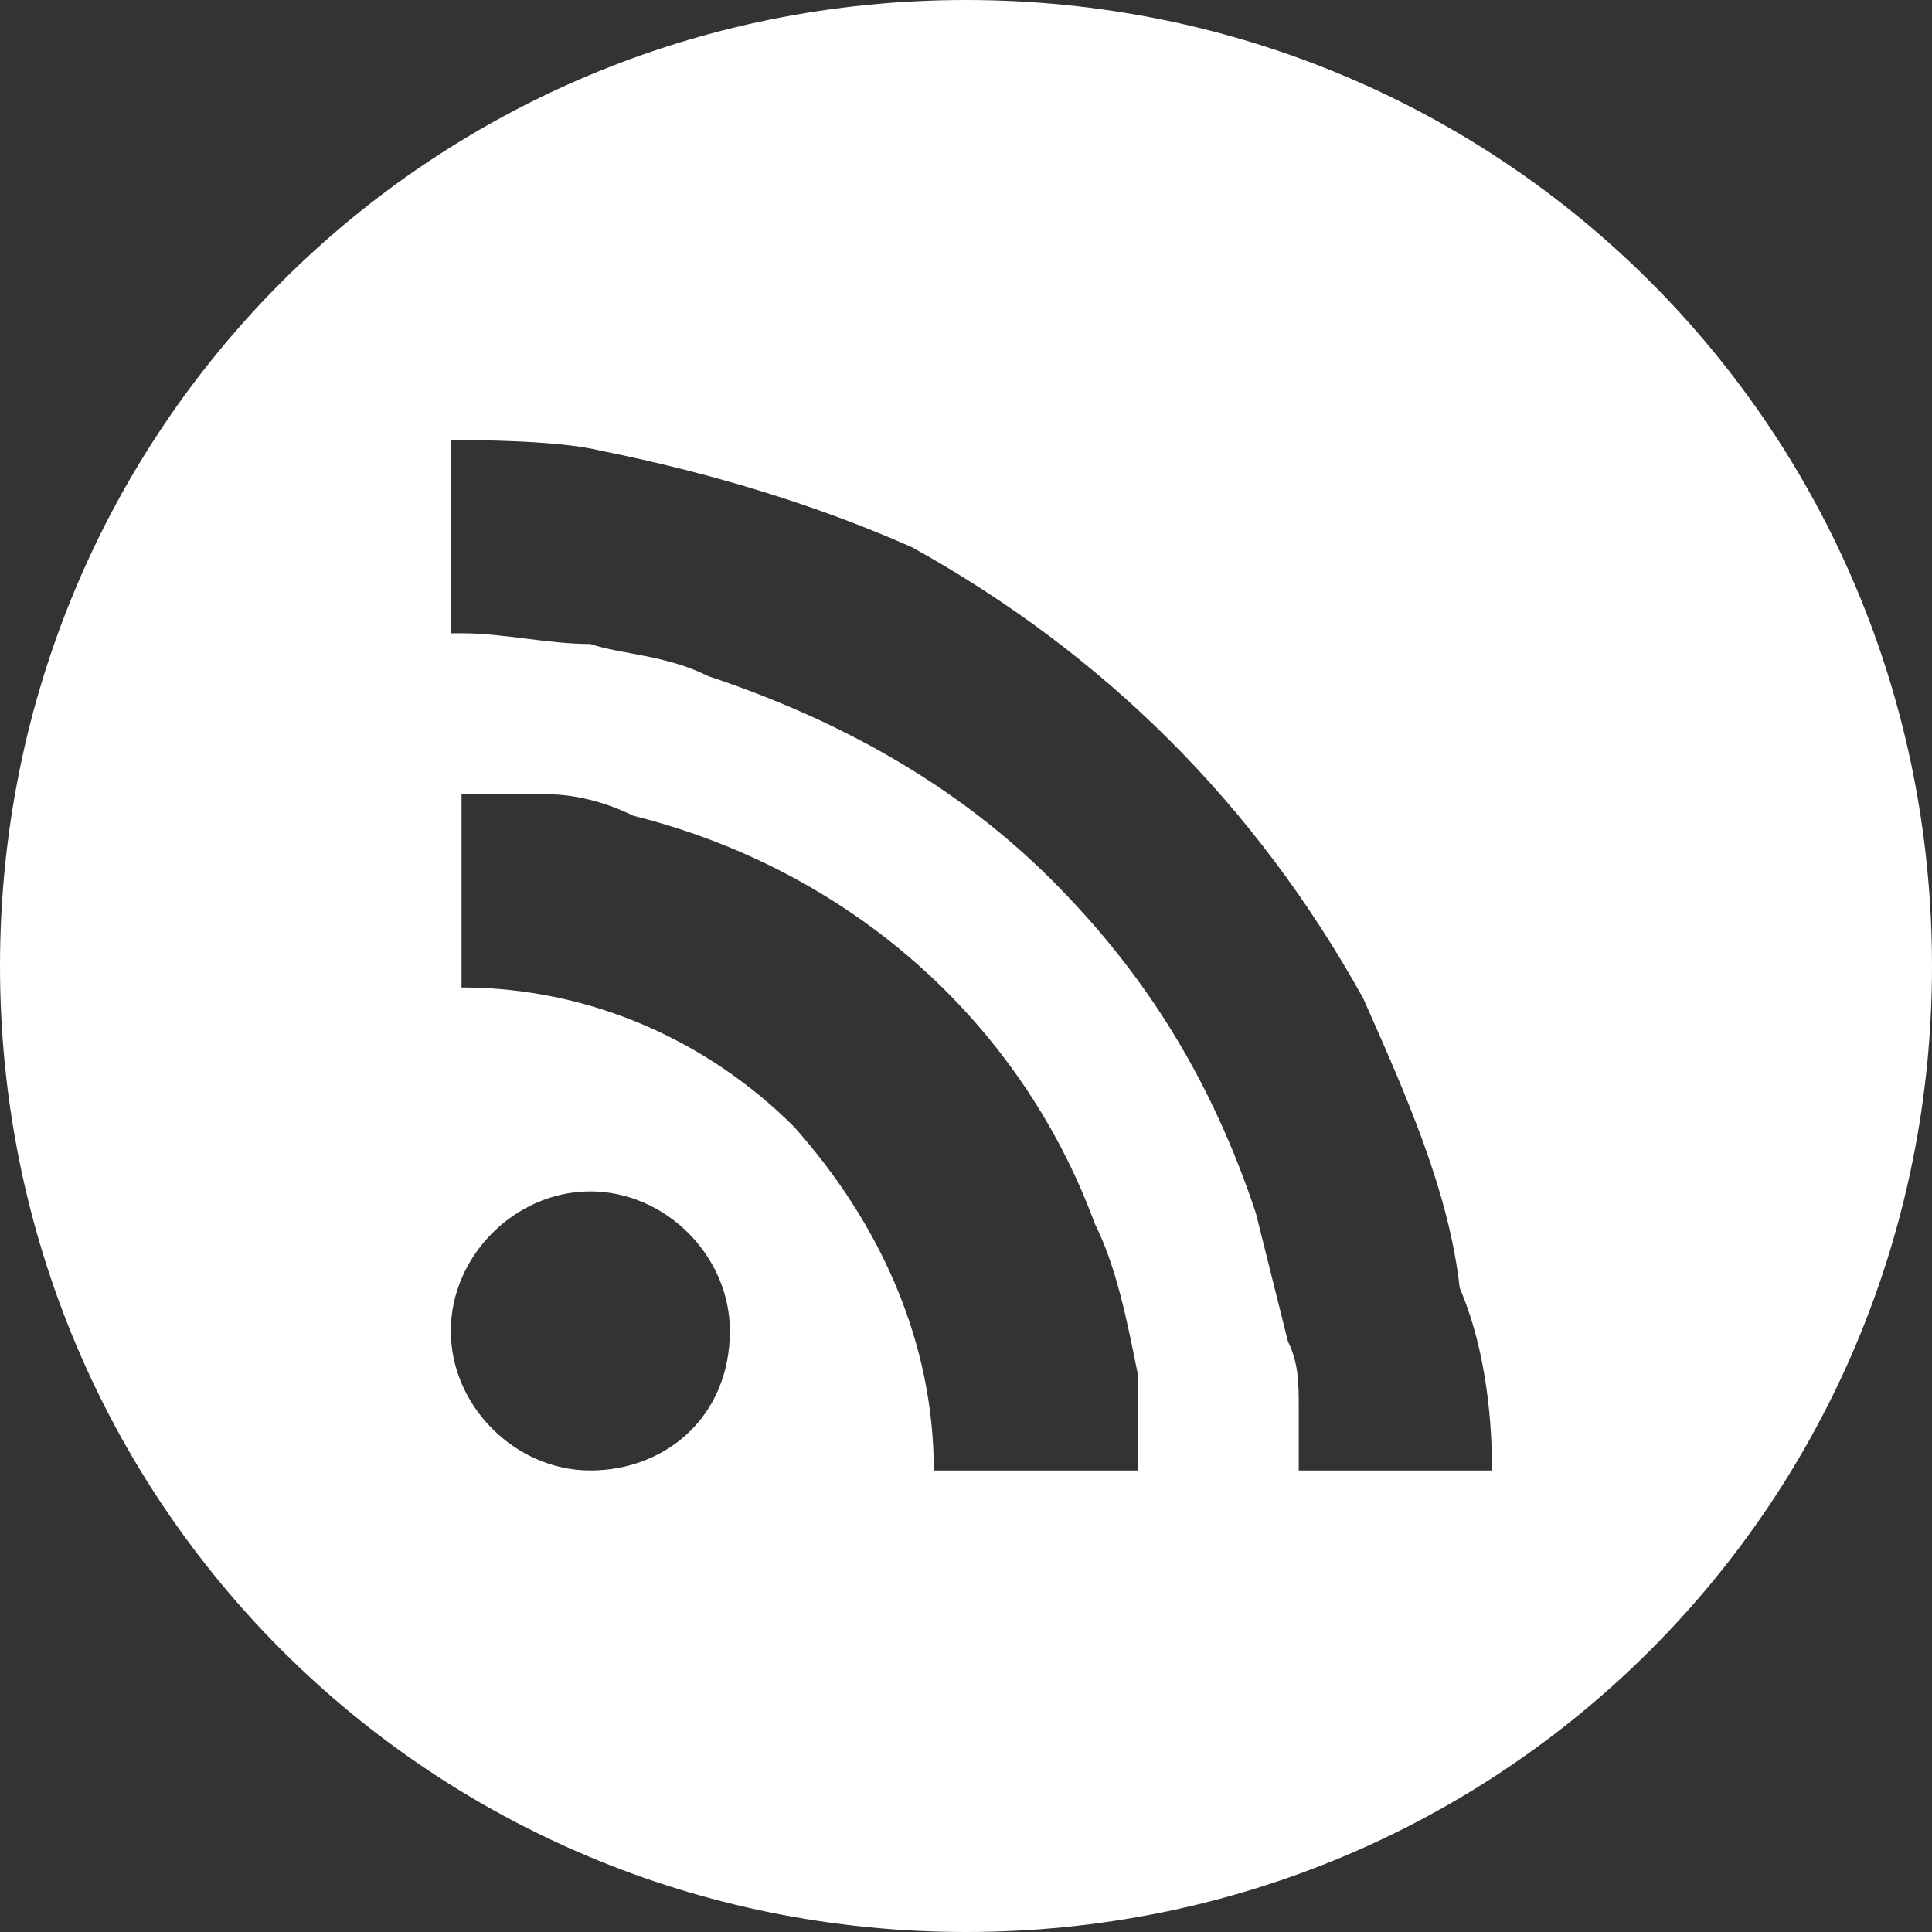 <?xml version="1.0" encoding="utf-8"?>
<!-- Generator: Adobe Illustrator 18.1.1, SVG Export Plug-In . SVG Version: 6.00 Build 0)  -->
<svg version="1.1" id="Layer_1" xmlns="http://www.w3.org/2000/svg" xmlns:xlink="http://www.w3.org/1999/xlink" x="0px" y="0px"
	 viewBox="0 0 18 18" enable-background="new 0 0 18 18" xml:space="preserve">
<rect x="0" y="0" width="18" height="18" fill="#333333" stroke="none"/>
<path fill-rule="evenodd" clip-rule="evenodd" fill="#FFFFFF" d="M9,0C4,0,0,4,0,9c0,5,4,9,9,9c5,0,9-4,9-9C18,4,14,0,9,0z
	 M5.5,13.7c-0.7,0-1.3-0.6-1.3-1.3c0-0.7,0.6-1.3,1.3-1.3c0.7,0,1.3,0.6,1.3,1.3C6.8,13.2,6.2,13.7,5.5,13.7z M10.6,13.7
	C10.6,13.7,10.6,13.7,10.6,13.7C10.6,13.7,10.6,13.7,10.6,13.7c-0.6,0-1.2,0-1.8,0c0,0-0.1,0-0.1,0c0-1.2-0.5-2.3-1.3-3.2
	C6.6,9.7,5.5,9.2,4.3,9.2c0,0,0,0,0,0c0,0,0,0,0,0c0-0.6,0-1.2,0-1.8c0,0,0,0,0,0c0,0,0,0,0,0c0.1,0,0.2,0,0.4,0c0.1,0,0.2,0,0.4,0
	c0.3,0,0.6,0.1,0.8,0.2c2,0.5,3.6,1.9,4.3,3.8c0.2,0.4,0.3,0.9,0.4,1.4C10.6,13.1,10.6,13.4,10.6,13.7
	C10.6,13.7,10.6,13.7,10.6,13.7z M13.9,13.7C13.9,13.7,13.9,13.7,13.9,13.7C13.9,13.7,13.9,13.7,13.9,13.7c-0.6,0-1.2,0-1.8,0
	c0,0,0,0,0,0c0,0,0,0,0,0c0-0.2,0-0.4,0-0.6c0-0.2,0-0.4-0.1-0.6c-0.1-0.4-0.2-0.8-0.3-1.2c-0.4-1.2-1-2.2-1.9-3.1
	c-0.9-0.9-2-1.5-3.2-1.9C6.2,6.1,5.8,6.1,5.5,6C5.1,6,4.7,5.9,4.3,5.9c0,0,0,0-0.1,0c0,0,0,0,0,0c0-0.6,0-1.2,0-1.8c0,0,0,0,0,0
	c0.2,0,1,0,1.4,0.1c1,0.2,2,0.5,2.9,0.9c0.9,0.5,1.7,1.1,2.4,1.8c0.7,0.7,1.3,1.5,1.8,2.4c0.4,0.9,0.8,1.8,0.9,2.7
	C13.9,12.7,13.9,13.5,13.9,13.7z"/>
</svg>
